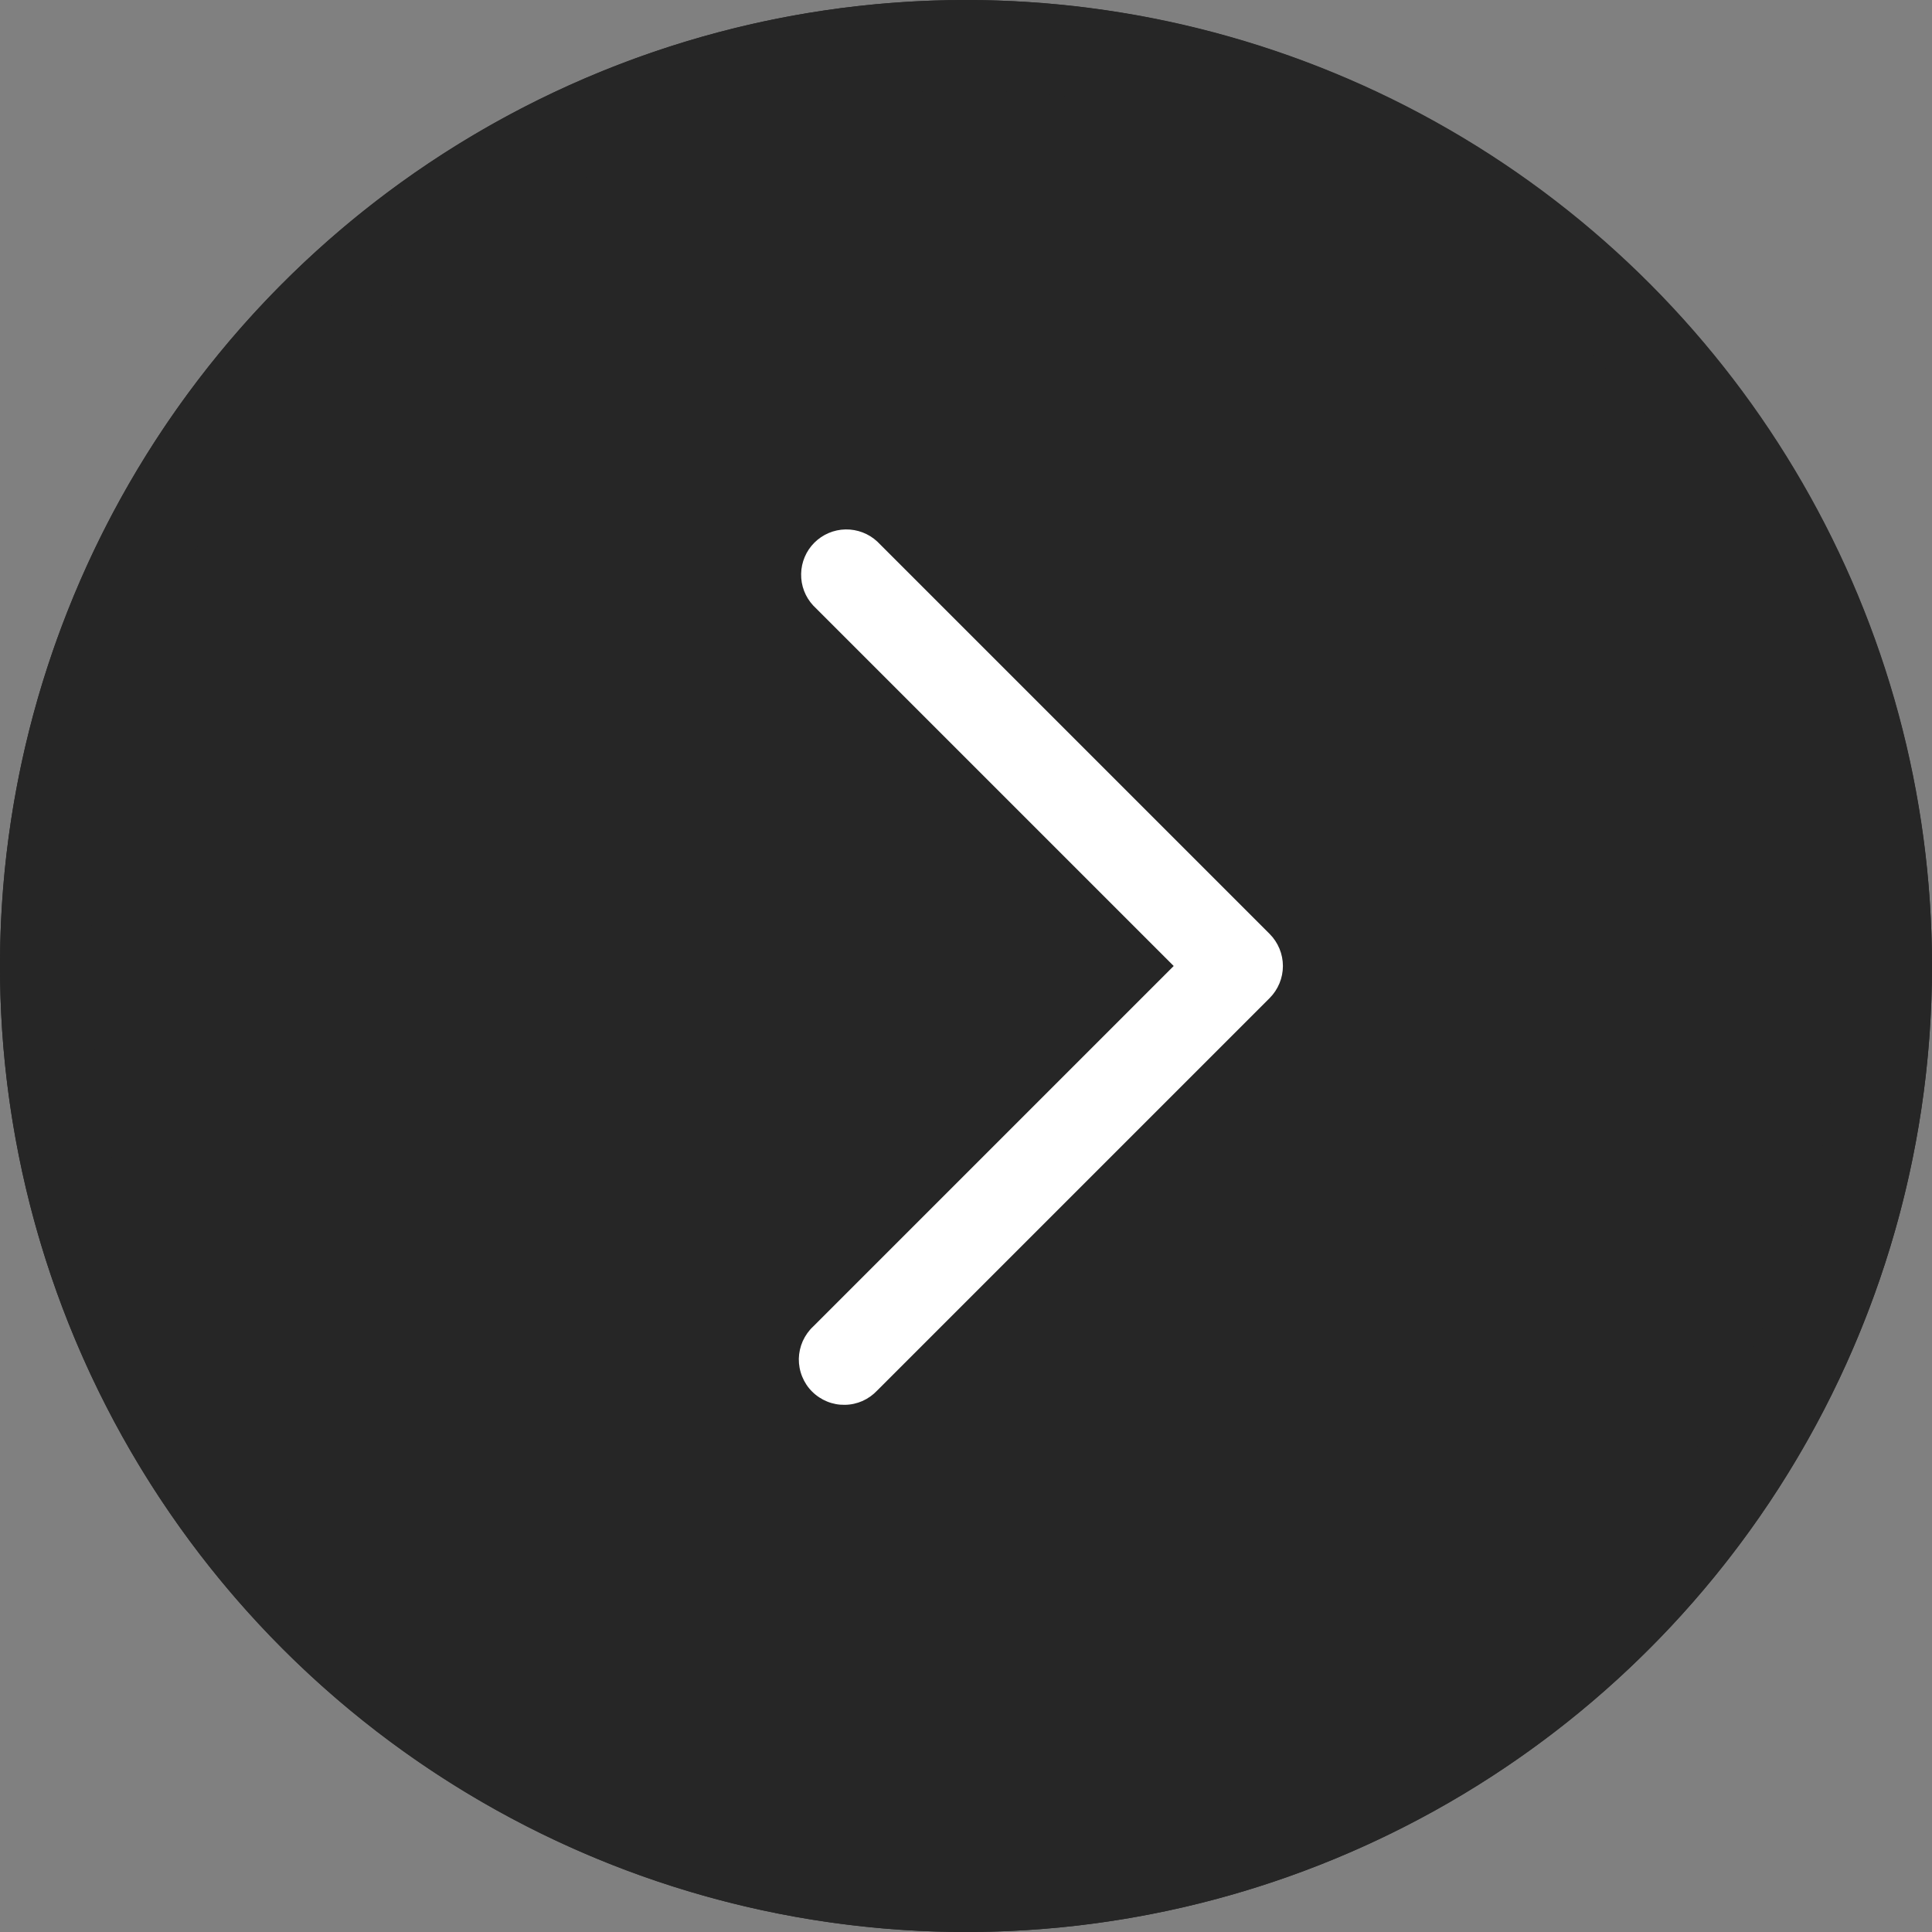 <svg width="30" height="30" viewBox="0 0 30 30" fill="none" xmlns="http://www.w3.org/2000/svg">
<rect x="0" y="0" width="30" height="30" fill="#808080" stroke="none"/>
<g clip-path="url(#clip0_36_195)">
<circle cx="15" cy="15" r="15" fill="#262626"/>
<path d="M15 0C12.033 0 9.133 0.88 6.666 2.528C4.2 4.176 2.277 6.519 1.142 9.26C0.006 12.001 -0.291 15.017 0.288 17.926C0.867 20.836 2.296 23.509 4.393 25.607C6.491 27.704 9.164 29.133 12.074 29.712C14.983 30.291 17.999 29.994 20.74 28.858C23.481 27.723 25.824 25.8 27.472 23.334C29.12 20.867 30 17.967 30 15C29.996 11.023 28.414 7.21 25.602 4.398C22.79 1.586 18.977 0.004 15 0ZM15 28.594C12.311 28.594 9.683 27.797 7.448 26.303C5.212 24.809 3.47 22.686 2.441 20.202C1.412 17.718 1.143 14.985 1.667 12.348C2.192 9.711 3.487 7.289 5.388 5.388C7.289 3.487 9.711 2.192 12.348 1.667C14.985 1.143 17.718 1.412 20.202 2.441C22.686 3.47 24.809 5.212 26.303 7.448C27.797 9.683 28.594 12.311 28.594 15C28.589 18.604 27.156 22.059 24.607 24.607C22.059 27.156 18.604 28.589 15 28.594Z" fill="#262626"/>
<path d="M13.622 8.409C13.489 8.285 13.312 8.218 13.13 8.221C12.948 8.224 12.774 8.298 12.645 8.427C12.517 8.555 12.443 8.729 12.44 8.911C12.436 9.094 12.504 9.27 12.628 9.403L18.225 15L12.628 20.597C12.559 20.661 12.504 20.739 12.465 20.825C12.427 20.911 12.406 21.005 12.404 21.099C12.403 21.193 12.42 21.287 12.456 21.375C12.491 21.462 12.543 21.542 12.61 21.608C12.677 21.675 12.757 21.728 12.844 21.763C12.932 21.799 13.025 21.816 13.12 21.814C13.214 21.813 13.307 21.792 13.394 21.754C13.48 21.715 13.557 21.66 13.622 21.591L19.716 15.497C19.847 15.365 19.921 15.186 19.921 15C19.921 14.814 19.847 14.635 19.716 14.503L13.622 8.409Z" fill="white"/>
</g>
<defs>
<clipPath id="clip0_36_195">
<rect width="30" height="30" fill="white"/>
</clipPath>
</defs>
</svg>
